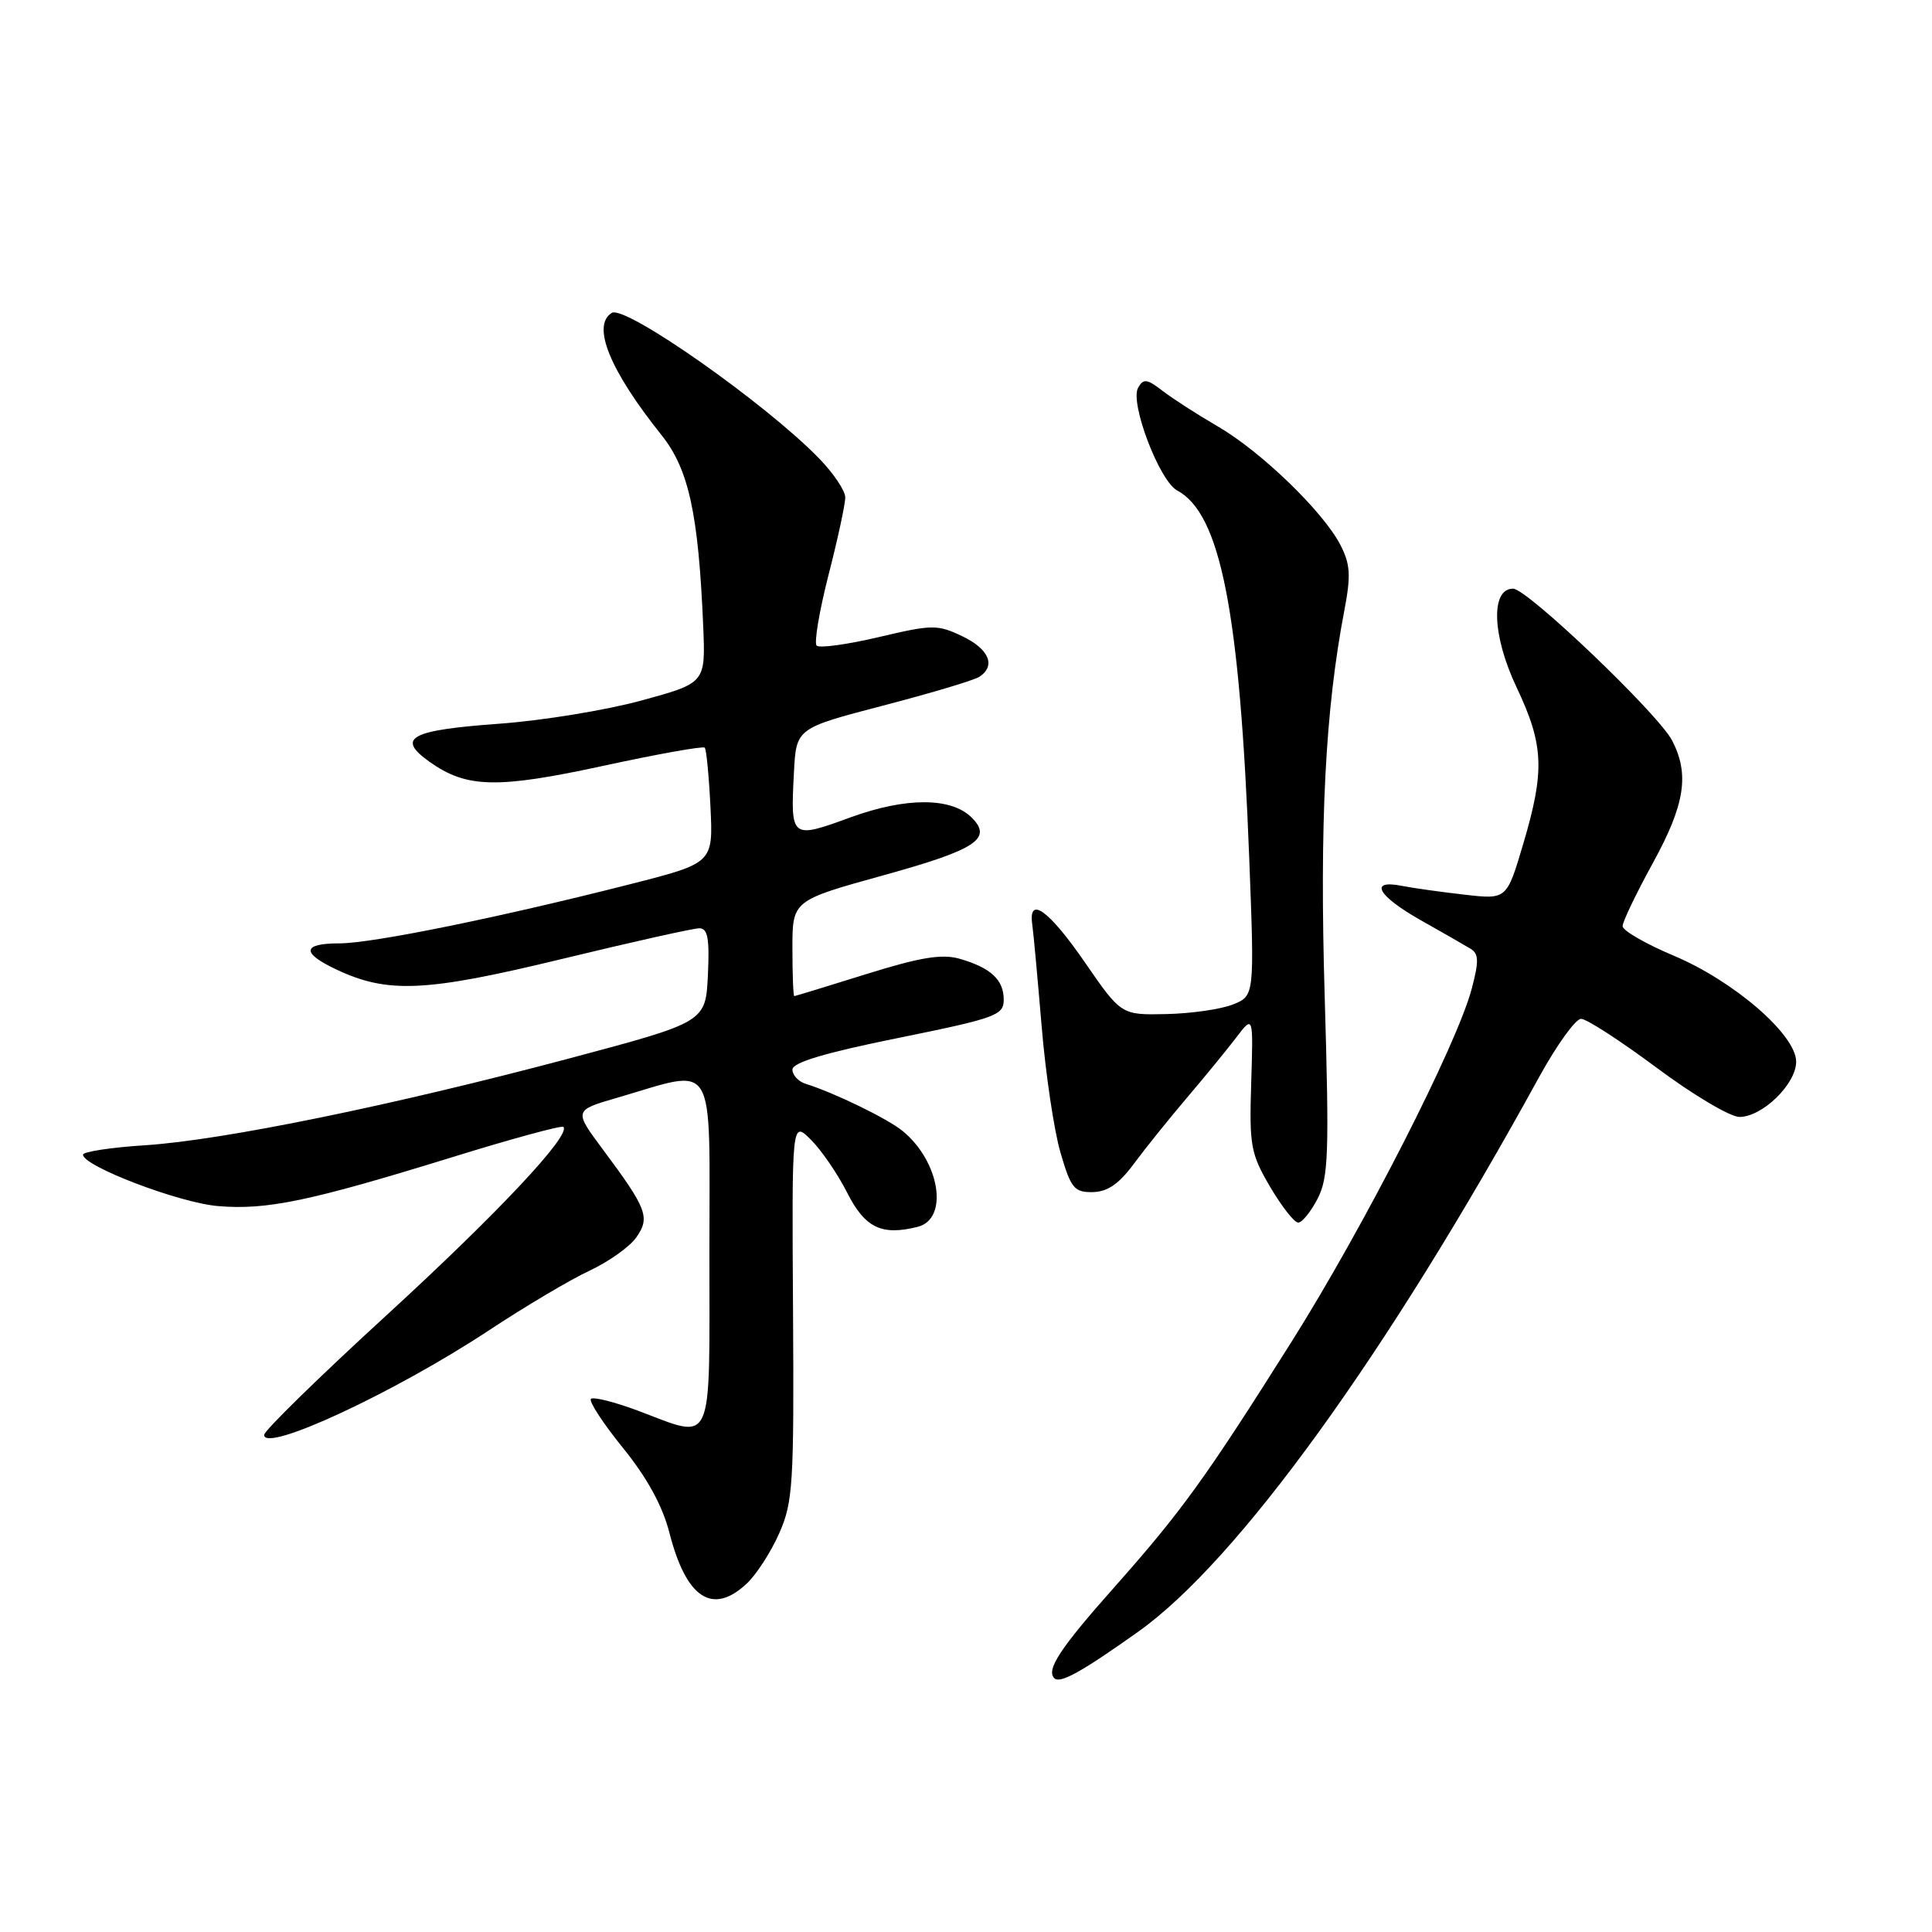 <?xml version="1.0" encoding="UTF-8" standalone="no"?>
<!DOCTYPE svg PUBLIC "-//W3C//DTD SVG 1.1//EN" "http://www.w3.org/Graphics/SVG/1.1/DTD/svg11.dtd" >
<svg xmlns="http://www.w3.org/2000/svg" xmlns:xlink="http://www.w3.org/1999/xlink" version="1.1" viewBox="0 0 256 256">
 <g >
 <path fill="currentColor"
d=" M 150.82 216.21 C 163.97 206.87 183.76 179.49 203.95 142.70 C 206.28 138.47 208.77 135.00 209.50 135.00 C 210.23 135.00 214.74 137.93 219.54 141.50 C 224.33 145.07 229.26 148.00 230.48 148.00 C 233.52 148.00 238.00 143.64 238.00 140.68 C 238.00 137.12 229.78 130.00 221.75 126.62 C 218.04 125.06 215.00 123.30 215.00 122.72 C 215.00 122.14 216.80 118.39 219.00 114.38 C 223.26 106.62 223.89 102.63 221.57 98.13 C 219.74 94.60 202.36 78.00 200.49 78.00 C 197.50 78.00 197.71 84.21 200.93 91.02 C 204.58 98.72 204.72 102.09 201.83 111.84 C 199.65 119.19 199.65 119.19 194.08 118.55 C 191.01 118.20 187.26 117.68 185.75 117.38 C 181.33 116.51 182.53 118.69 188.25 121.93 C 191.14 123.56 194.11 125.26 194.85 125.71 C 195.95 126.38 195.98 127.36 195.01 131.02 C 193.05 138.42 180.73 162.56 171.15 177.77 C 159.76 195.85 156.56 200.28 147.63 210.34 C 140.49 218.38 138.59 221.26 139.70 222.37 C 140.46 223.13 143.29 221.56 150.82 216.21 Z  M 98.94 209.84 C 100.21 208.66 102.15 205.66 103.24 203.19 C 105.08 199.04 105.22 196.68 105.08 173.59 C 104.92 148.50 104.92 148.50 107.44 151.01 C 108.83 152.39 110.99 155.54 112.24 158.01 C 114.60 162.69 116.81 163.77 121.60 162.56 C 125.75 161.52 124.55 153.91 119.60 149.86 C 117.61 148.23 110.57 144.80 106.75 143.61 C 105.79 143.31 105.00 142.46 105.00 141.72 C 105.00 140.79 109.35 139.49 119.00 137.54 C 131.96 134.91 133.00 134.53 133.00 132.47 C 133.00 129.82 131.28 128.23 127.15 127.04 C 124.81 126.37 121.95 126.84 114.80 129.07 C 109.69 130.67 105.39 131.98 105.25 131.99 C 105.11 131.99 105.00 129.15 105.00 125.66 C 105.00 119.32 105.00 119.32 117.10 115.97 C 129.32 112.59 131.55 111.13 128.77 108.35 C 126.06 105.63 120.06 105.62 112.68 108.31 C 104.81 111.19 104.74 111.14 105.20 102.39 C 105.50 96.50 105.50 96.50 117.00 93.50 C 123.33 91.85 129.06 90.14 129.75 89.69 C 132.00 88.24 131.07 86.00 127.50 84.30 C 124.22 82.74 123.54 82.74 116.44 84.42 C 112.27 85.40 108.57 85.91 108.21 85.55 C 107.85 85.19 108.56 80.98 109.78 76.20 C 111.01 71.41 112.01 66.78 112.00 65.90 C 112.00 65.03 110.44 62.70 108.53 60.74 C 101.44 53.44 82.83 40.37 81.06 41.46 C 78.37 43.13 80.79 49.06 87.66 57.66 C 91.26 62.17 92.55 68.05 93.18 83.00 C 93.49 90.50 93.49 90.50 85.00 92.82 C 80.32 94.10 71.88 95.48 66.24 95.89 C 54.33 96.75 52.45 97.76 56.91 100.94 C 61.82 104.44 65.87 104.53 80.02 101.46 C 87.15 99.91 93.16 98.84 93.38 99.07 C 93.60 99.31 93.94 102.84 94.14 106.93 C 94.50 114.36 94.50 114.36 83.50 117.16 C 66.22 121.56 49.34 125.00 44.98 125.00 C 40.07 125.00 39.89 126.25 44.50 128.43 C 51.35 131.68 56.32 131.46 74.37 127.09 C 83.64 124.84 91.88 123.00 92.67 123.00 C 93.78 123.00 94.03 124.35 93.80 129.21 C 93.50 135.43 93.50 135.43 75.50 140.23 C 52.06 146.47 29.57 151.08 19.25 151.75 C 14.71 152.04 11.00 152.61 11.00 153.00 C 11.00 154.52 23.74 159.38 28.87 159.81 C 35.33 160.36 41.00 159.18 59.87 153.35 C 67.77 150.90 74.43 149.09 74.65 149.32 C 75.71 150.38 65.91 160.81 51.17 174.32 C 42.28 182.46 35.00 189.58 35.00 190.13 C 35.00 192.56 52.28 184.52 64.69 176.34 C 69.53 173.14 75.58 169.55 78.12 168.37 C 80.66 167.18 83.45 165.20 84.32 163.95 C 86.17 161.31 85.74 160.17 79.89 152.32 C 76.03 147.13 76.03 147.13 81.77 145.46 C 95.12 141.58 94.00 139.71 94.00 165.87 C 94.00 192.36 94.73 190.74 84.47 186.90 C 81.38 185.75 78.61 185.06 78.30 185.36 C 78.00 185.67 79.90 188.59 82.54 191.85 C 85.75 195.81 87.79 199.54 88.70 203.10 C 90.93 211.79 94.40 214.08 98.94 209.84 Z  M 174.59 158.83 C 176.03 156.04 176.14 152.86 175.53 132.08 C 174.84 108.97 175.60 94.13 178.13 80.90 C 179.02 76.23 178.93 74.77 177.60 72.19 C 175.32 67.78 167.07 59.81 161.36 56.50 C 158.69 54.95 155.40 52.83 154.06 51.80 C 151.97 50.19 151.51 50.13 150.80 51.39 C 149.69 53.39 153.63 63.73 155.98 64.99 C 161.74 68.07 164.28 81.04 165.53 113.73 C 166.23 131.96 166.23 131.96 163.36 133.10 C 161.79 133.73 157.82 134.30 154.54 134.37 C 148.57 134.50 148.57 134.50 143.74 127.50 C 138.97 120.58 136.23 118.62 136.78 122.50 C 136.94 123.60 137.49 129.65 138.02 135.94 C 138.54 142.23 139.66 149.77 140.51 152.69 C 141.89 157.44 142.34 158.00 144.78 157.96 C 146.74 157.93 148.27 156.88 150.24 154.21 C 151.75 152.17 154.90 148.25 157.24 145.50 C 159.58 142.75 162.53 139.15 163.79 137.50 C 166.07 134.50 166.07 134.50 165.79 143.50 C 165.53 151.81 165.72 152.86 168.29 157.25 C 169.83 159.86 171.50 162.00 172.02 162.00 C 172.53 162.00 173.69 160.57 174.59 158.83 Z "/>
</g>
</svg>